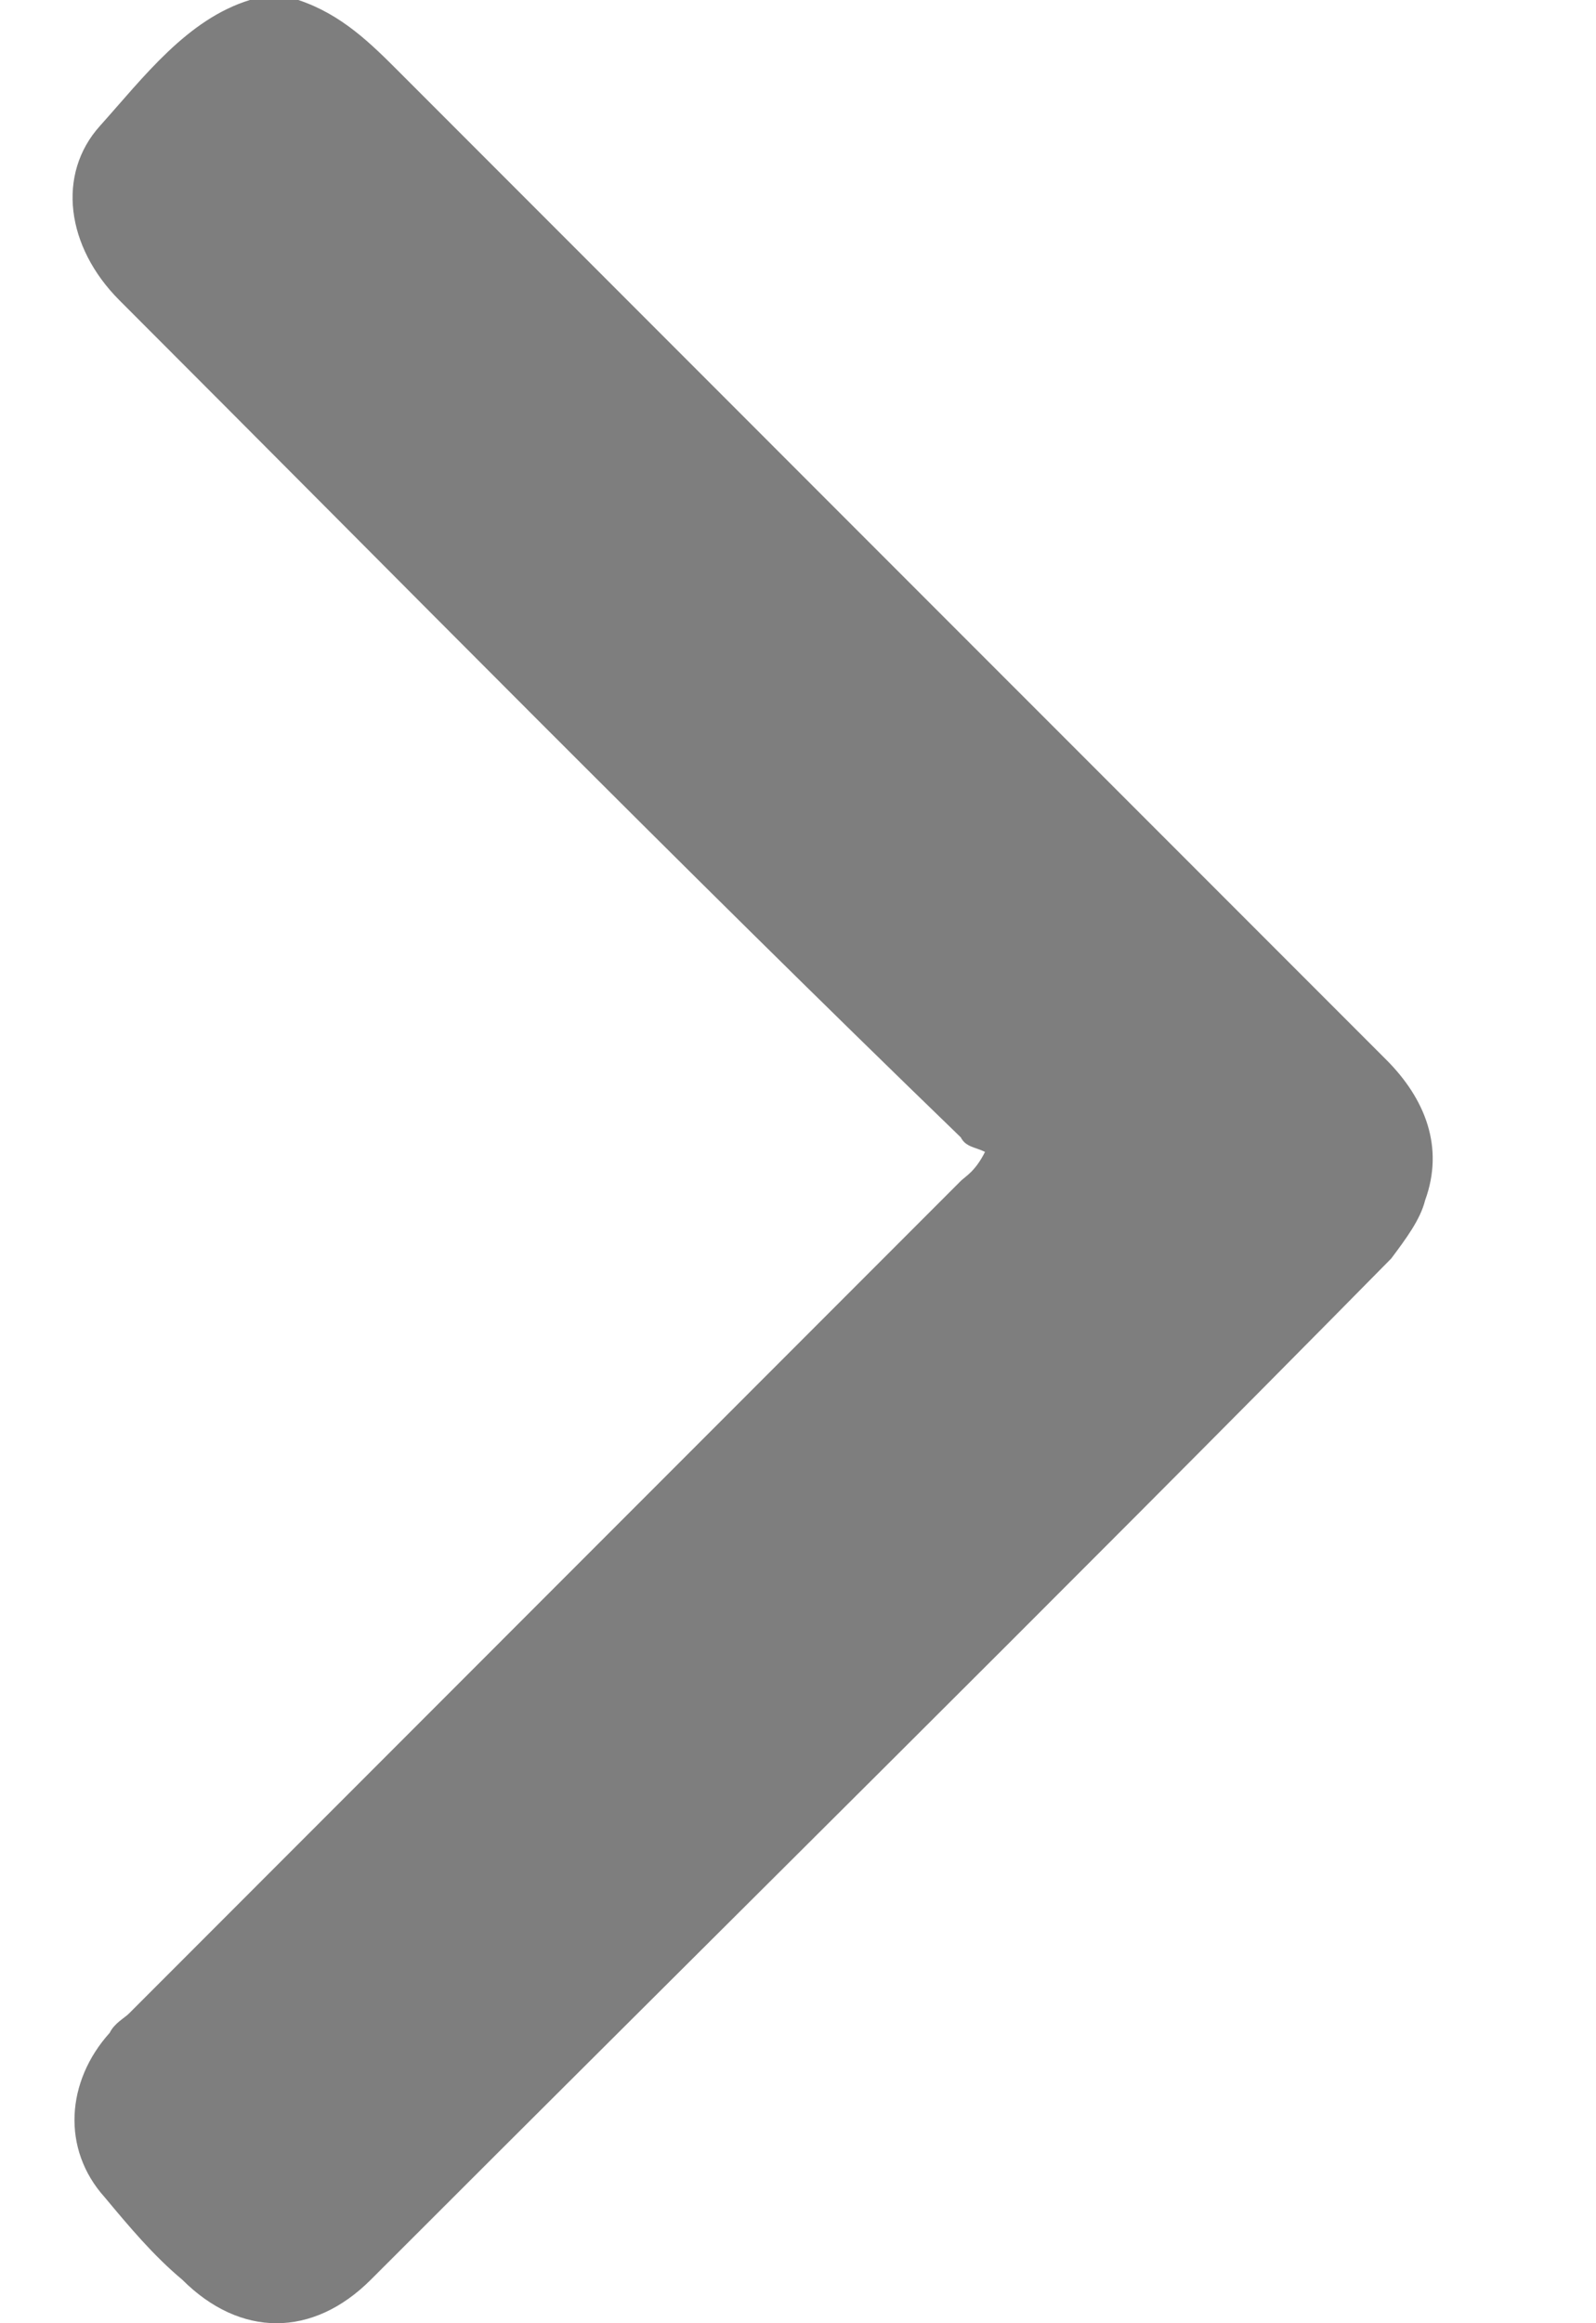 <svg width="11" height="16" viewBox="0 0 11 16" fill="none" xmlns="http://www.w3.org/2000/svg">
<path d="M2.056 0C2.356 0.1 2.556 0.3 2.756 0.5C5.022 2.767 7.289 5.033 9.556 7.3C9.822 7.567 9.956 7.9 9.822 8.267C9.789 8.4 9.689 8.533 9.589 8.667C7.256 11.033 4.889 13.367 2.556 15.7C2.156 16.1 1.656 16.1 1.256 15.7C1.056 15.533 0.889 15.333 0.722 15.133C0.422 14.8 0.456 14.333 0.756 14C0.789 13.933 0.856 13.9 0.889 13.867C2.789 11.967 4.722 10.033 6.622 8.133C6.656 8.1 6.722 8.067 6.789 7.933C6.722 7.9 6.656 7.9 6.622 7.833C4.656 5.933 2.756 4 0.822 2.067C0.456 1.7 0.389 1.2 0.689 0.867C0.989 0.533 1.289 0.133 1.722 0C1.822 0 1.956 0 2.056 0Z" fill="#7E7E7E"/>
</svg>
